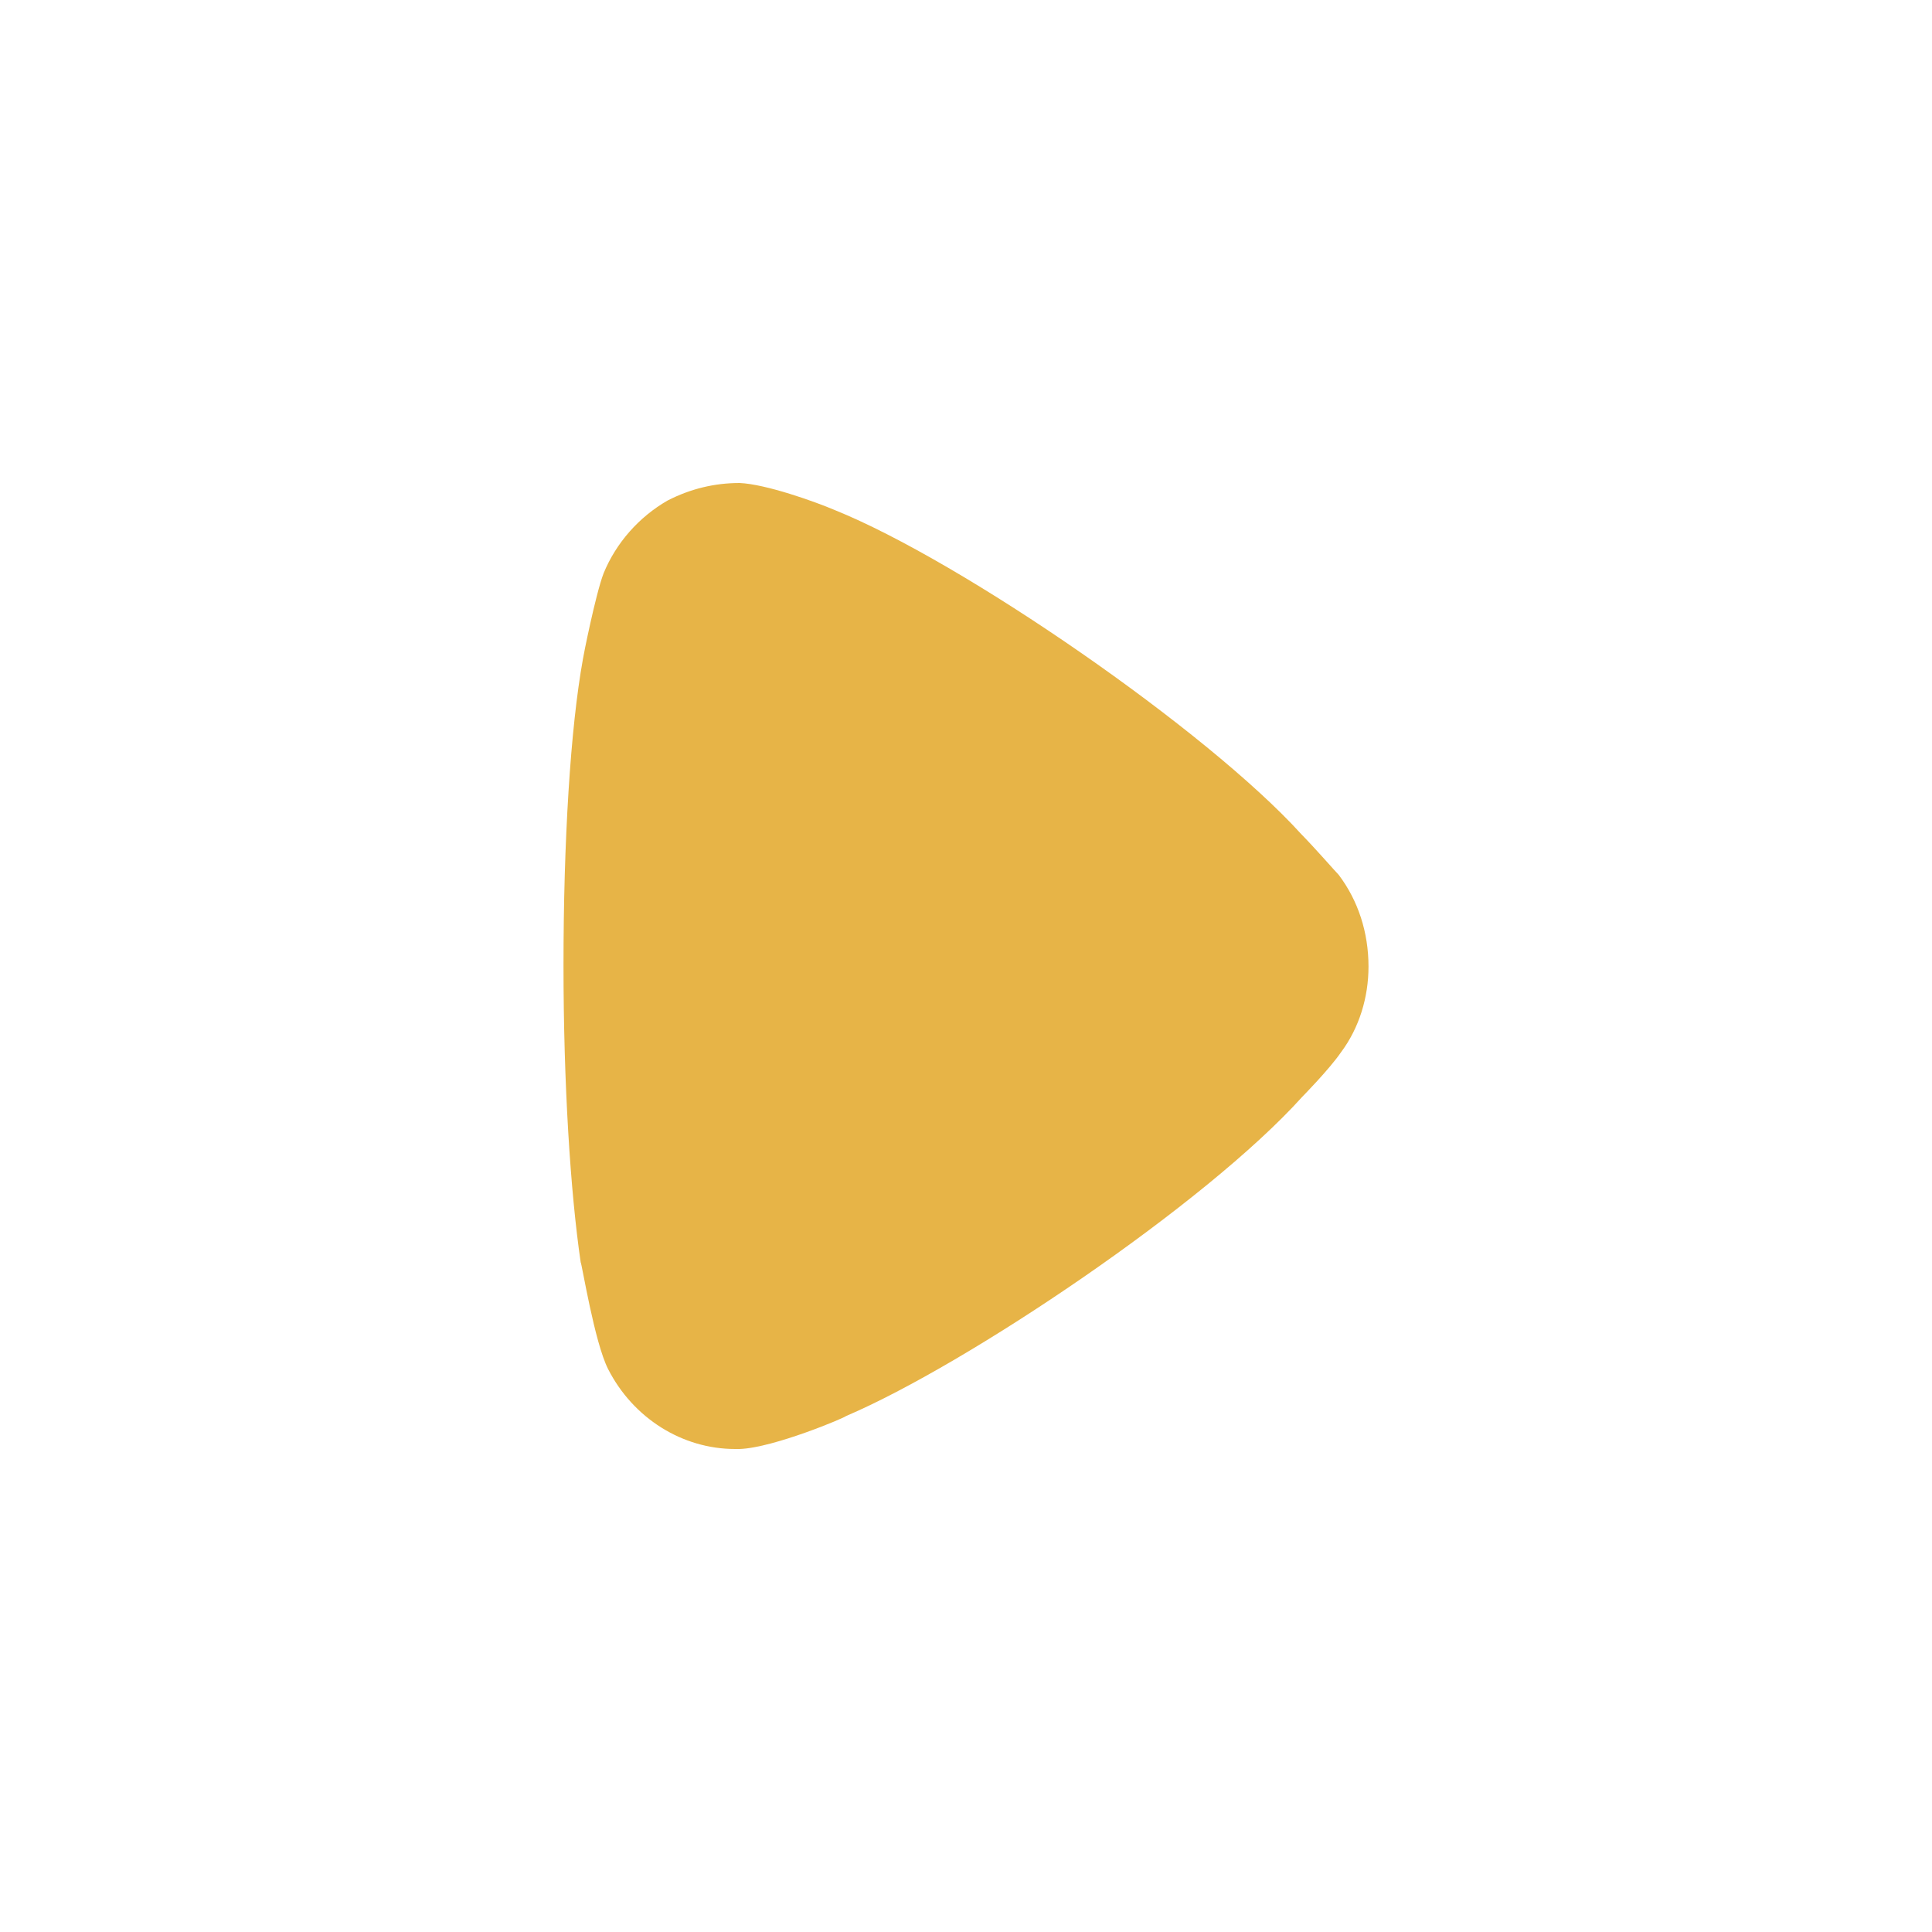 <svg width="48" height="48" viewBox="0 0 48 48" fill="none" xmlns="http://www.w3.org/2000/svg">
<path d="M33.262 21.738C33.149 21.622 32.722 21.126 32.324 20.718C29.994 18.152 23.915 13.952 20.734 12.67C20.25 12.464 19.029 12.028 18.376 12C17.751 12 17.154 12.144 16.585 12.436C15.876 12.844 15.307 13.486 14.996 14.244C14.795 14.77 14.483 16.344 14.483 16.372C14.171 18.094 14 20.892 14 23.984C14 26.93 14.171 29.614 14.427 31.362C14.456 31.39 14.768 33.346 15.109 34.016C15.734 35.24 16.956 36 18.263 36H18.376C19.227 35.97 21.018 35.21 21.018 35.182C24.028 33.898 29.967 29.904 32.354 27.25C32.354 27.25 33.026 26.568 33.318 26.142C33.774 25.53 34 24.772 34 24.014C34 23.168 33.745 22.38 33.262 21.738Z" fill="#E7B447"/>
</svg>
